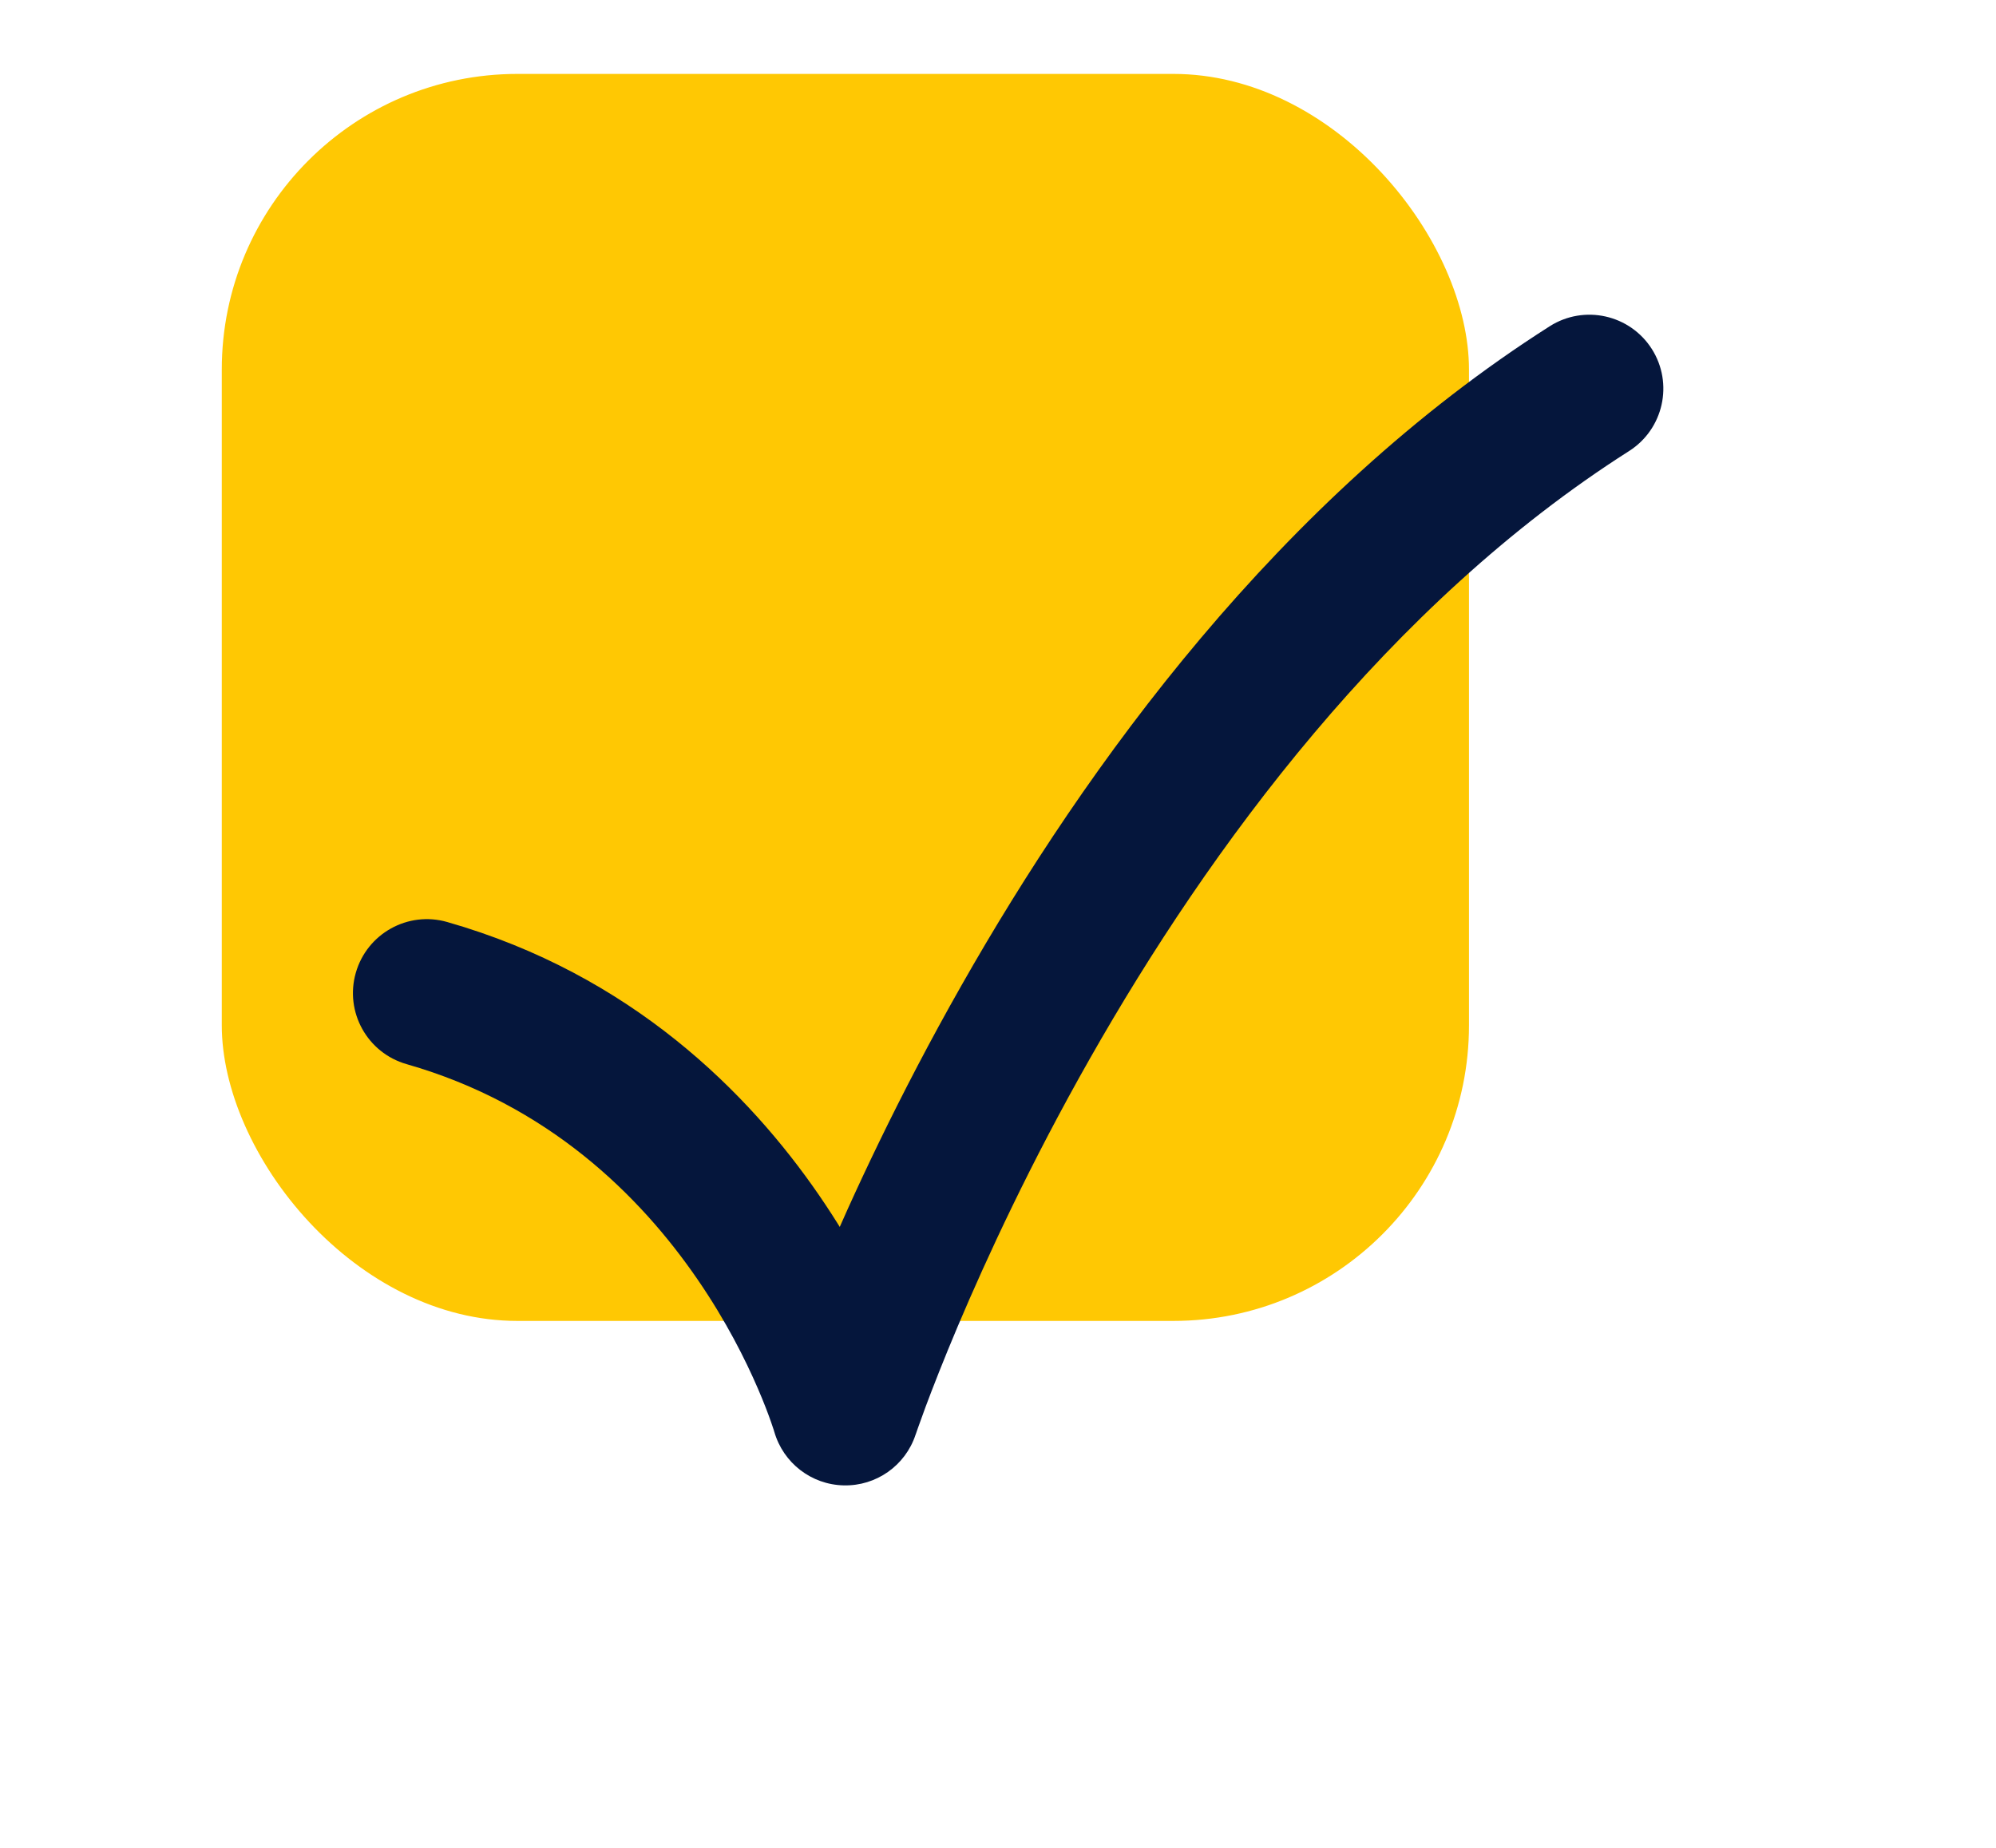 <svg width="27" height="25" viewBox="0 0 27 25" fill="none" xmlns="http://www.w3.org/2000/svg">
<rect x="2.5" y="0.5" width="17.871" height="17.871" rx="4.5" fill="#FFC803" stroke="white"/>
<g filter="url(#filter0_d)">
<path d="M6.049 8.474C5.518 8.322 4.965 8.63 4.813 9.161C4.661 9.692 4.969 10.245 5.5 10.397L6.049 8.474ZM11.436 15.097L10.474 15.371C10.595 15.793 10.976 16.087 11.414 16.096C11.852 16.106 12.246 15.829 12.384 15.413L11.436 15.097ZM22.037 2.102C22.503 1.805 22.64 1.187 22.344 0.721C22.047 0.255 21.429 0.118 20.963 0.414L22.037 2.102ZM5.5 10.397C7.413 10.944 8.655 12.174 9.432 13.304C9.821 13.869 10.085 14.399 10.252 14.786C10.335 14.978 10.393 15.133 10.429 15.236C10.447 15.287 10.46 15.325 10.467 15.348C10.471 15.36 10.473 15.368 10.474 15.372C10.475 15.374 10.475 15.375 10.475 15.375C10.475 15.375 10.475 15.374 10.475 15.374C10.475 15.374 10.475 15.373 10.475 15.373C10.475 15.373 10.474 15.372 10.474 15.372C10.474 15.372 10.474 15.371 11.436 15.097C12.397 14.822 12.397 14.822 12.397 14.821C12.397 14.821 12.397 14.821 12.397 14.82C12.396 14.82 12.396 14.819 12.396 14.818C12.396 14.816 12.395 14.815 12.394 14.812C12.393 14.808 12.392 14.803 12.39 14.796C12.386 14.784 12.381 14.767 12.374 14.746C12.361 14.704 12.342 14.646 12.317 14.575C12.267 14.432 12.192 14.233 12.088 13.993C11.882 13.514 11.557 12.865 11.08 12.171C10.128 10.786 8.539 9.185 6.049 8.474L5.5 10.397ZM11.436 15.097C12.384 15.413 12.384 15.413 12.384 15.413C12.384 15.413 12.384 15.414 12.384 15.414C12.384 15.414 12.384 15.414 12.384 15.413C12.384 15.413 12.385 15.412 12.385 15.41C12.386 15.407 12.388 15.401 12.391 15.394C12.396 15.378 12.405 15.354 12.416 15.322C12.439 15.257 12.474 15.16 12.521 15.032C12.616 14.778 12.761 14.405 12.956 13.943C13.348 13.017 13.94 11.736 14.743 10.322C16.359 7.475 18.776 4.177 22.037 2.102L20.963 0.414C17.305 2.742 14.69 6.363 13.004 9.335C12.155 10.83 11.529 12.183 11.114 13.164C10.907 13.655 10.752 14.054 10.648 14.333C10.595 14.472 10.556 14.582 10.53 14.657C10.516 14.695 10.506 14.725 10.499 14.745C10.495 14.756 10.493 14.764 10.491 14.77C10.49 14.773 10.489 14.775 10.488 14.777C10.488 14.778 10.488 14.778 10.488 14.779C10.487 14.779 10.487 14.78 10.487 14.78C10.487 14.78 10.487 14.78 11.436 15.097Z" fill="#05163C"/>
</g>
<defs>
<filter id="filter0_d" x="0.774" y="0.258" width="25.726" height="23.839" filterUnits="userSpaceOnUse" color-interpolation-filters="sRGB">
<feFlood flood-opacity="0" result="BackgroundImageFix"/>
<feColorMatrix in="SourceAlpha" type="matrix" values="0 0 0 0 0 0 0 0 0 0 0 0 0 0 0 0 0 0 127 0" result="hardAlpha"/>
<feOffset dy="4"/>
<feGaussianBlur stdDeviation="2"/>
<feColorMatrix type="matrix" values="0 0 0 0 0 0 0 0 0 0 0 0 0 0 0 0 0 0 0.25 0"/>
<feBlend mode="normal" in2="BackgroundImageFix" result="effect1_dropShadow"/>
<feBlend mode="normal" in="SourceGraphic" in2="effect1_dropShadow" result="shape"/>
</filter>
</defs>
</svg>
